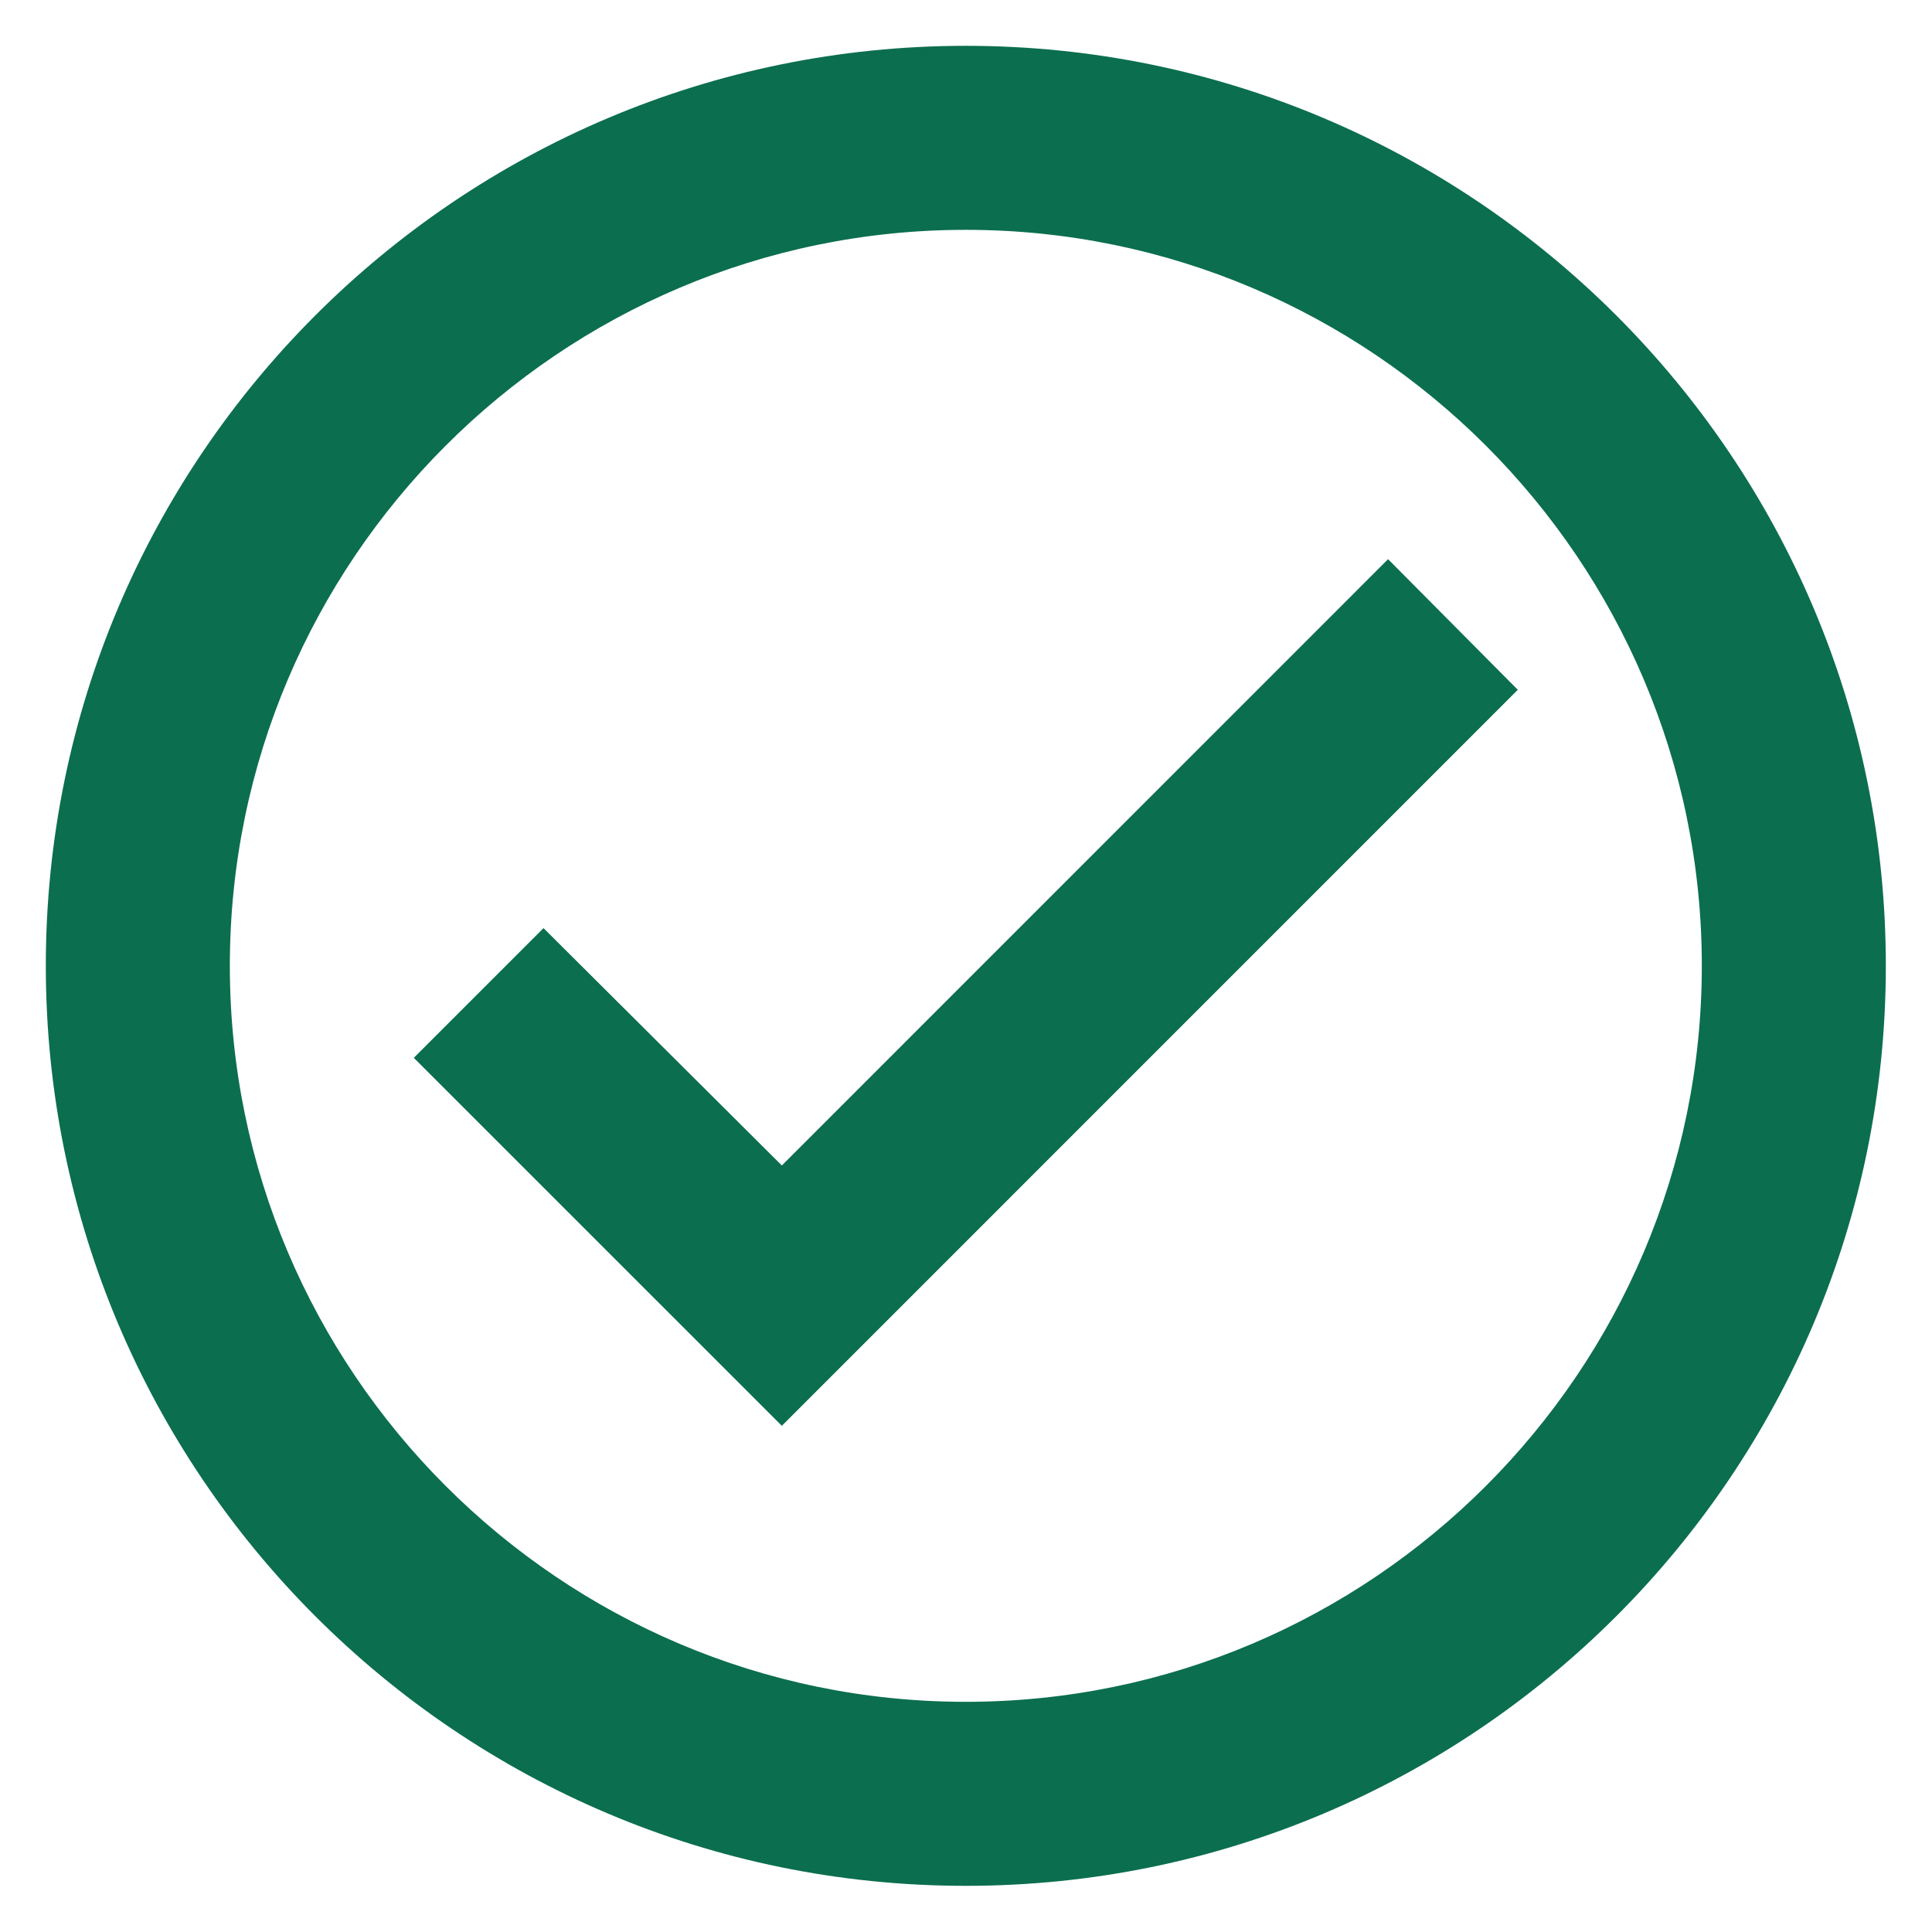 <svg width="28" height="28" viewBox="0 0 28 28" fill="none" xmlns="http://www.w3.org/2000/svg">
<path d="M13.997 0.664C6.637 0.664 0.664 6.637 0.664 13.997C0.664 21.357 6.637 27.331 13.997 27.331C21.357 27.331 27.331 21.357 27.331 13.997C27.331 6.637 21.357 0.664 13.997 0.664ZM13.997 24.664C8.117 24.664 3.331 19.877 3.331 13.997C3.331 8.117 8.117 3.331 13.997 3.331C19.877 3.331 24.664 8.117 24.664 13.997C24.664 19.877 19.877 24.664 13.997 24.664ZM20.117 8.104L11.331 16.891L7.877 13.451L5.997 15.331L11.331 20.664L21.997 9.997L20.117 8.104Z" fill="#0B6E4F"/>
</svg>
